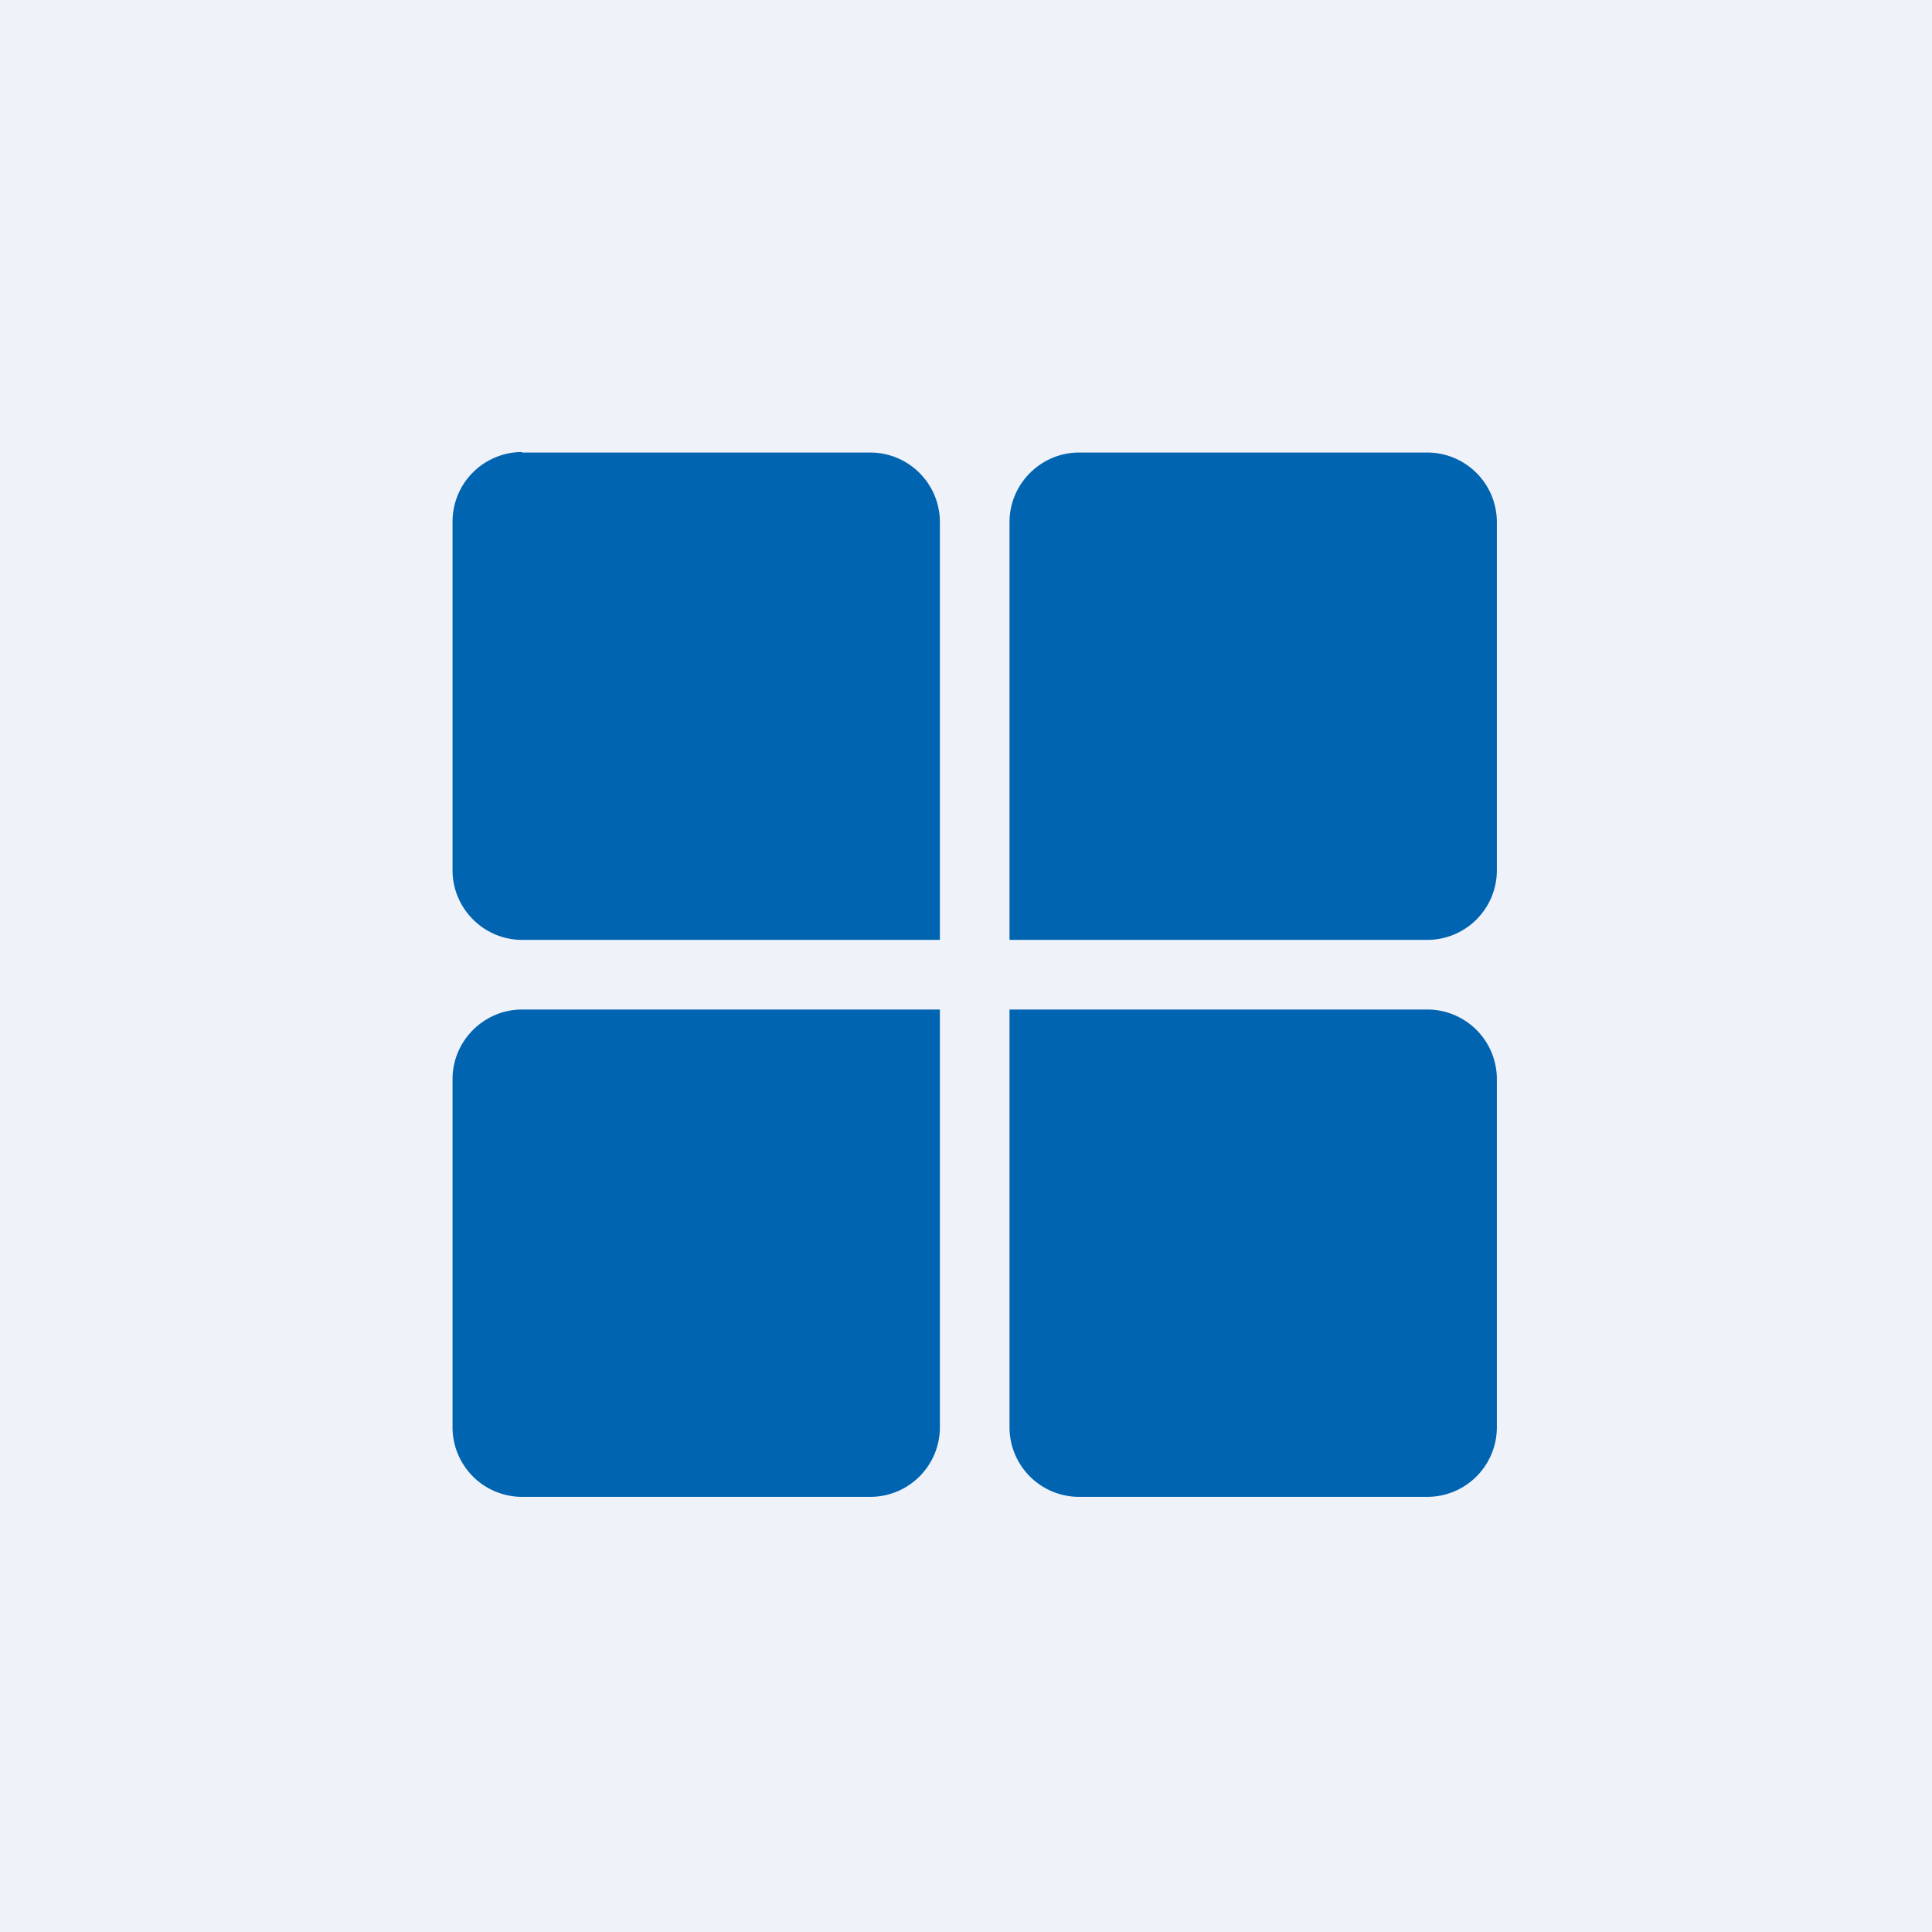 <?xml version="1.0" encoding="UTF-8"?>
<!-- generated by Finnhub -->
<svg viewBox="0 0 55.5 55.5" xmlns="http://www.w3.org/2000/svg">
<path d="M 0,0 H 55.5 V 55.5 H 0 Z" fill="rgb(239, 242, 248)"/>
<path d="M 14.99,12.985 A 2,2 0 0,0 13,15 V 25 C 13,26.1 13.9,27 15,27 H 27 V 15 A 2,2 0 0,0 25,13 H 15 Z M 41,13 A 2,2 0 0,1 43,15 V 25 A 2,2 0 0,1 41,27 H 29 V 15 C 29,13.9 29.9,13 31,13 H 41 Z M 13,31 C 13,29.9 13.9,29 15,29 H 27 V 41 A 2,2 0 0,1 25,43 H 15 A 2,2 0 0,1 13,41 V 31 Z M 41,29 A 2,2 0 0,1 43,31 V 41 A 2,2 0 0,1 41,43 H 31 A 2,2 0 0,1 29,41 V 29 H 41 Z" fill="rgb(1, 100, 177)"/>
</svg>
